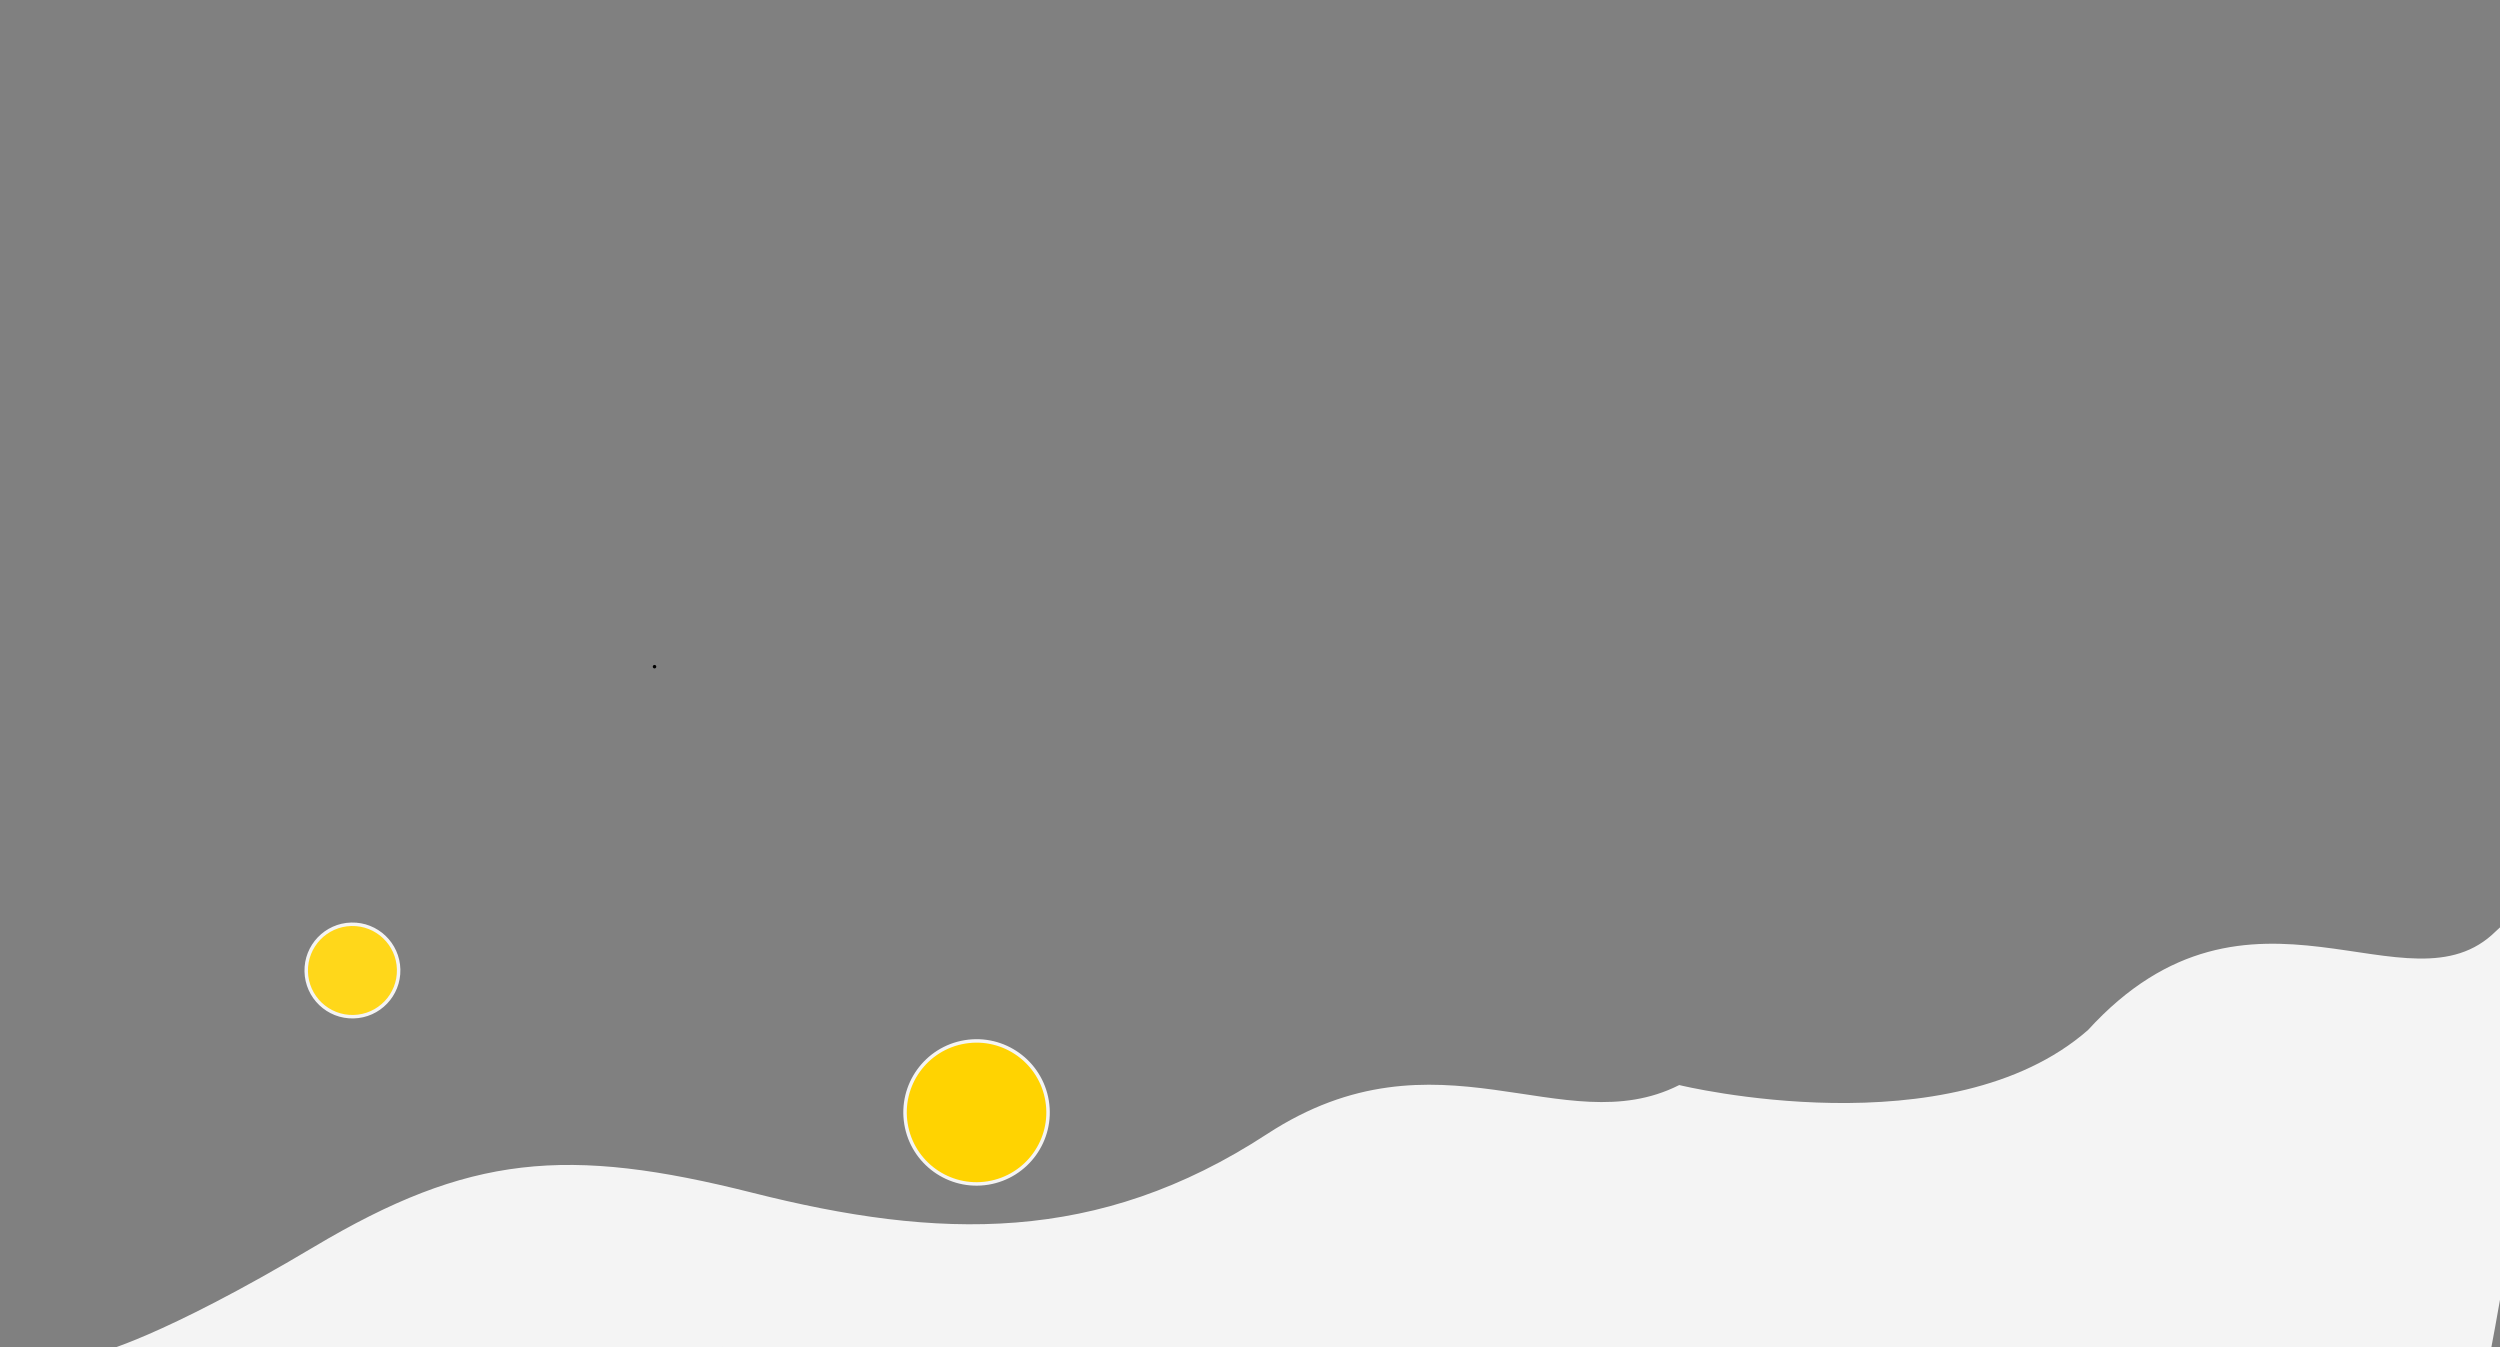 <?xml version="1.0" encoding="utf-8"?>
<!-- Generator: SketchAPI 2022.10.24.12 https://api.sketch.io -->
<svg version="1.1" xmlns="http://www.w3.org/2000/svg" xmlns:xlink="http://www.w3.org/1999/xlink" xmlns:sketchjs="https://sketch.io/dtd/" sketchjs:metadata="eyJuYW1lIjoiRHJhd2luZyIsInN1cmZhY2UiOnsiaXNQYWludCI6dHJ1ZSwibWV0aG9kIjoiZmlsbCIsImJsZW5kIjoibm9ybWFsIiwiZW5hYmxlZCI6dHJ1ZSwib3BhY2l0eSI6MSwidHlwZSI6InBhdHRlcm4iLCJwYXR0ZXJuIjp7InR5cGUiOiJwYXR0ZXJuIiwicmVmbGVjdCI6Im5vLXJlZmxlY3QiLCJyZXBlYXQiOiJyZXBlYXQiLCJzbW9vdGhpbmciOmZhbHNlLCJzcmMiOiJ0cmFuc3BhcmVudExpZ2h0Iiwic3giOjEsInN5IjoxLCJ4MCI6MC41LCJ4MSI6MSwieTAiOjAuNSwieTEiOjF9LCJpc0ZpbGwiOnRydWV9LCJjbGlwUGF0aCI6eyJlbmFibGVkIjp0cnVlLCJzdHlsZSI6eyJzdHJva2VTdHlsZSI6ImJsYWNrIiwibGluZVdpZHRoIjoxfX0sImRlc2NyaXB0aW9uIjoiTWFkZSB3aXRoIFNrZXRjaHBhZCIsIm1ldGFkYXRhIjp7fSwiZXhwb3J0RFBJIjo3MiwiZXhwb3J0Rm9ybWF0IjoicG5nIiwiZXhwb3J0UXVhbGl0eSI6MC45NSwidW5pdHMiOiJweCIsIndpZHRoIjoxNDQwLCJoZWlnaHQiOjc3NiwicGFnZXMiOlt7IndpZHRoIjoxNDQwLCJoZWlnaHQiOjc3Nn1dLCJ1dWlkIjoiMmZkNmMzMDYtYmFmNy00NTNiLThlNTctOTFjMGYzYTZkZDI5In0=" width="1440" height="776" viewBox="0 0 1440 776">
<rect x="0" y="0" width="1440" height="776" fill="#808080" stroke="none"/>
<path style="fill: none; stroke: #000000; mix-blend-mode: source-over; stroke-dasharray: none; stroke-dashoffset: 0; stroke-linecap: round; stroke-linejoin: round; stroke-miterlimit: 4; stroke-opacity: 1; stroke-width: 2;" sketchjs:tool="pencil" d="M0 0 L0.01 0.01 " transform="matrix(1,0,0,1,377,384)"/>
<path style="fill: #f4f4f4; stroke: #f4f4f4; mix-blend-mode: source-over; paint-order: stroke fill markers; fill-opacity: 1; stroke-dasharray: none; stroke-dashoffset: 0; stroke-linecap: round; stroke-linejoin: miter; stroke-miterlimit: 4; stroke-opacity: 1; stroke-width: 2;" sketchjs:tool="path" d="M1381 6.02 C1329.67 57.02 1239 -38.98 1146 63.02 1066 133.02 910 95.02 910 95.02 842.67 128.69 771 59.02 673 123.02 575 187.02 483 184.02 376 157.02 269 130.02 213 135.02 124 188.02 35 241.02 0 249.02 0 249.02 0 249.02 491.64 244.06 491.64 244.06 491.64 244.06 1376.64 245.06 1376.64 245.06 1376.64 245.06 1432.33 -44.98 1381 6.02 z" transform="matrix(1,0,0,1,57.364,531.028)"/>
<path style="fill: #ffd301; stroke: #f4f4f4; mix-blend-mode: source-over; paint-order: stroke fill markers; fill-opacity: 1; stroke-dasharray: none; stroke-dashoffset: 0; stroke-linecap: round; stroke-linejoin: miter; stroke-miterlimit: 4; stroke-opacity: 1; stroke-width: 2; vector-effect: non-scaling-stroke;" sketchjs:tool="circle" d="M41.175 0 C63.915 0 82.35 18.435 82.35 41.175 82.35 63.915 63.915 82.35 41.175 82.35 18.435 82.35 0 63.915 0 41.175 0 18.435 18.435 0 41.175 0 z" transform="matrix(0.987,-0.162,0.162,0.987,515.184,606.787)"/>
<path style="fill: #ffd71a; stroke: #f4f4f4; mix-blend-mode: source-over; paint-order: stroke fill markers; fill-opacity: 1; stroke-dasharray: none; stroke-dashoffset: 0; stroke-linecap: round; stroke-linejoin: miter; stroke-miterlimit: 4; stroke-opacity: 1; stroke-width: 2; vector-effect: non-scaling-stroke;" sketchjs:tool="circle" d="M26.619 0 C41.32 0 53.238 11.918 53.238 26.619 53.238 41.32 41.32 53.238 26.619 53.238 11.918 53.238 0 41.32 0 26.619 0 11.918 11.918 0 26.619 0 z" transform="matrix(1,-0.023,0.023,1,175.77,532.993)"/>
</svg>
